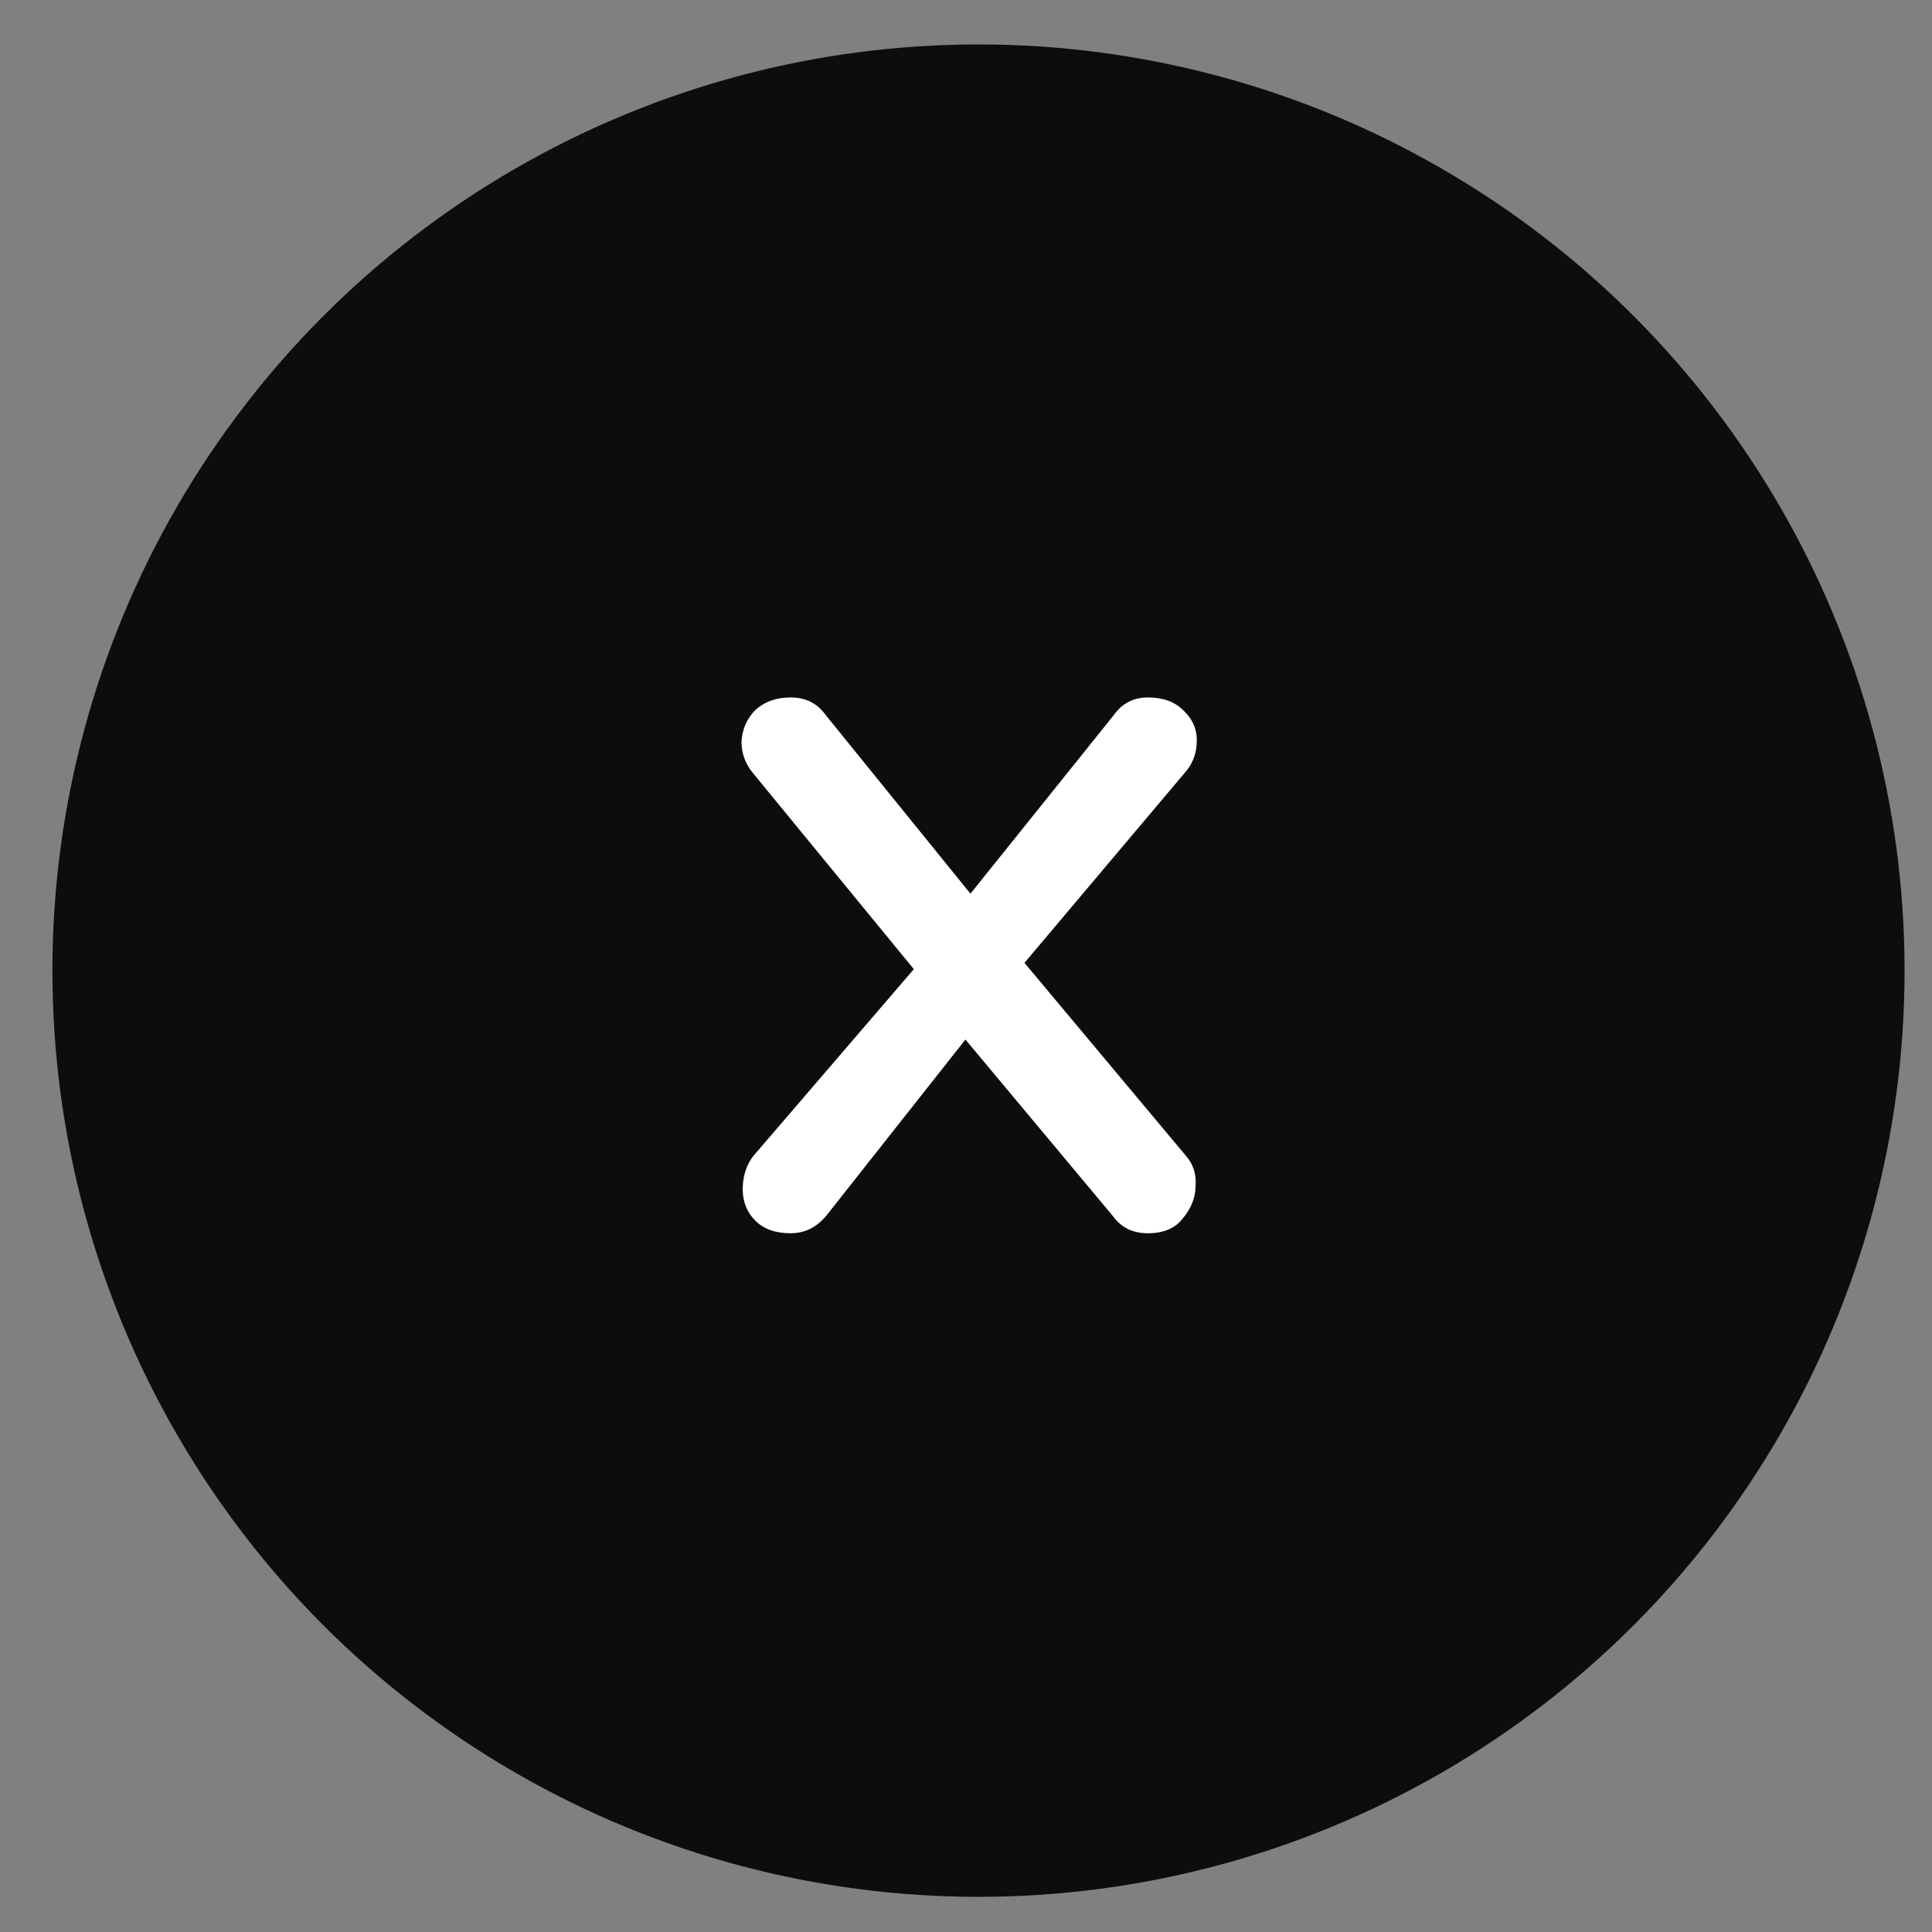 <svg width="30" height="30" viewBox="0 0 30 30" fill="none" xmlns="http://www.w3.org/2000/svg">
<rect x="0" y="0" width="30" height="30" fill="#808080" stroke="none"/>
<ellipse cx="15.194" cy="15.072" rx="14.38" ry="14.382" fill="#0D0D0D"/>
<path d="M18.408 17.939C18.526 18.07 18.578 18.226 18.565 18.408C18.565 18.59 18.5 18.76 18.369 18.916C18.252 19.072 18.07 19.15 17.823 19.15C17.588 19.15 17.406 19.059 17.276 18.877L14.991 16.142L12.862 18.838C12.705 19.046 12.51 19.15 12.276 19.15C12.041 19.15 11.859 19.085 11.729 18.955C11.599 18.825 11.533 18.662 11.533 18.467C11.533 18.271 11.585 18.102 11.69 17.959L14.19 15.049L11.69 12.002C11.572 11.859 11.514 11.696 11.514 11.514C11.527 11.318 11.599 11.156 11.729 11.025C11.872 10.895 12.054 10.83 12.276 10.83C12.51 10.83 12.692 10.921 12.822 11.104L15.069 13.877L17.295 11.104C17.425 10.921 17.601 10.83 17.823 10.83C18.057 10.83 18.239 10.895 18.369 11.025C18.513 11.156 18.584 11.312 18.584 11.494C18.584 11.676 18.532 11.833 18.428 11.963L15.908 14.951L18.408 17.939Z" fill="white"/>
</svg>
